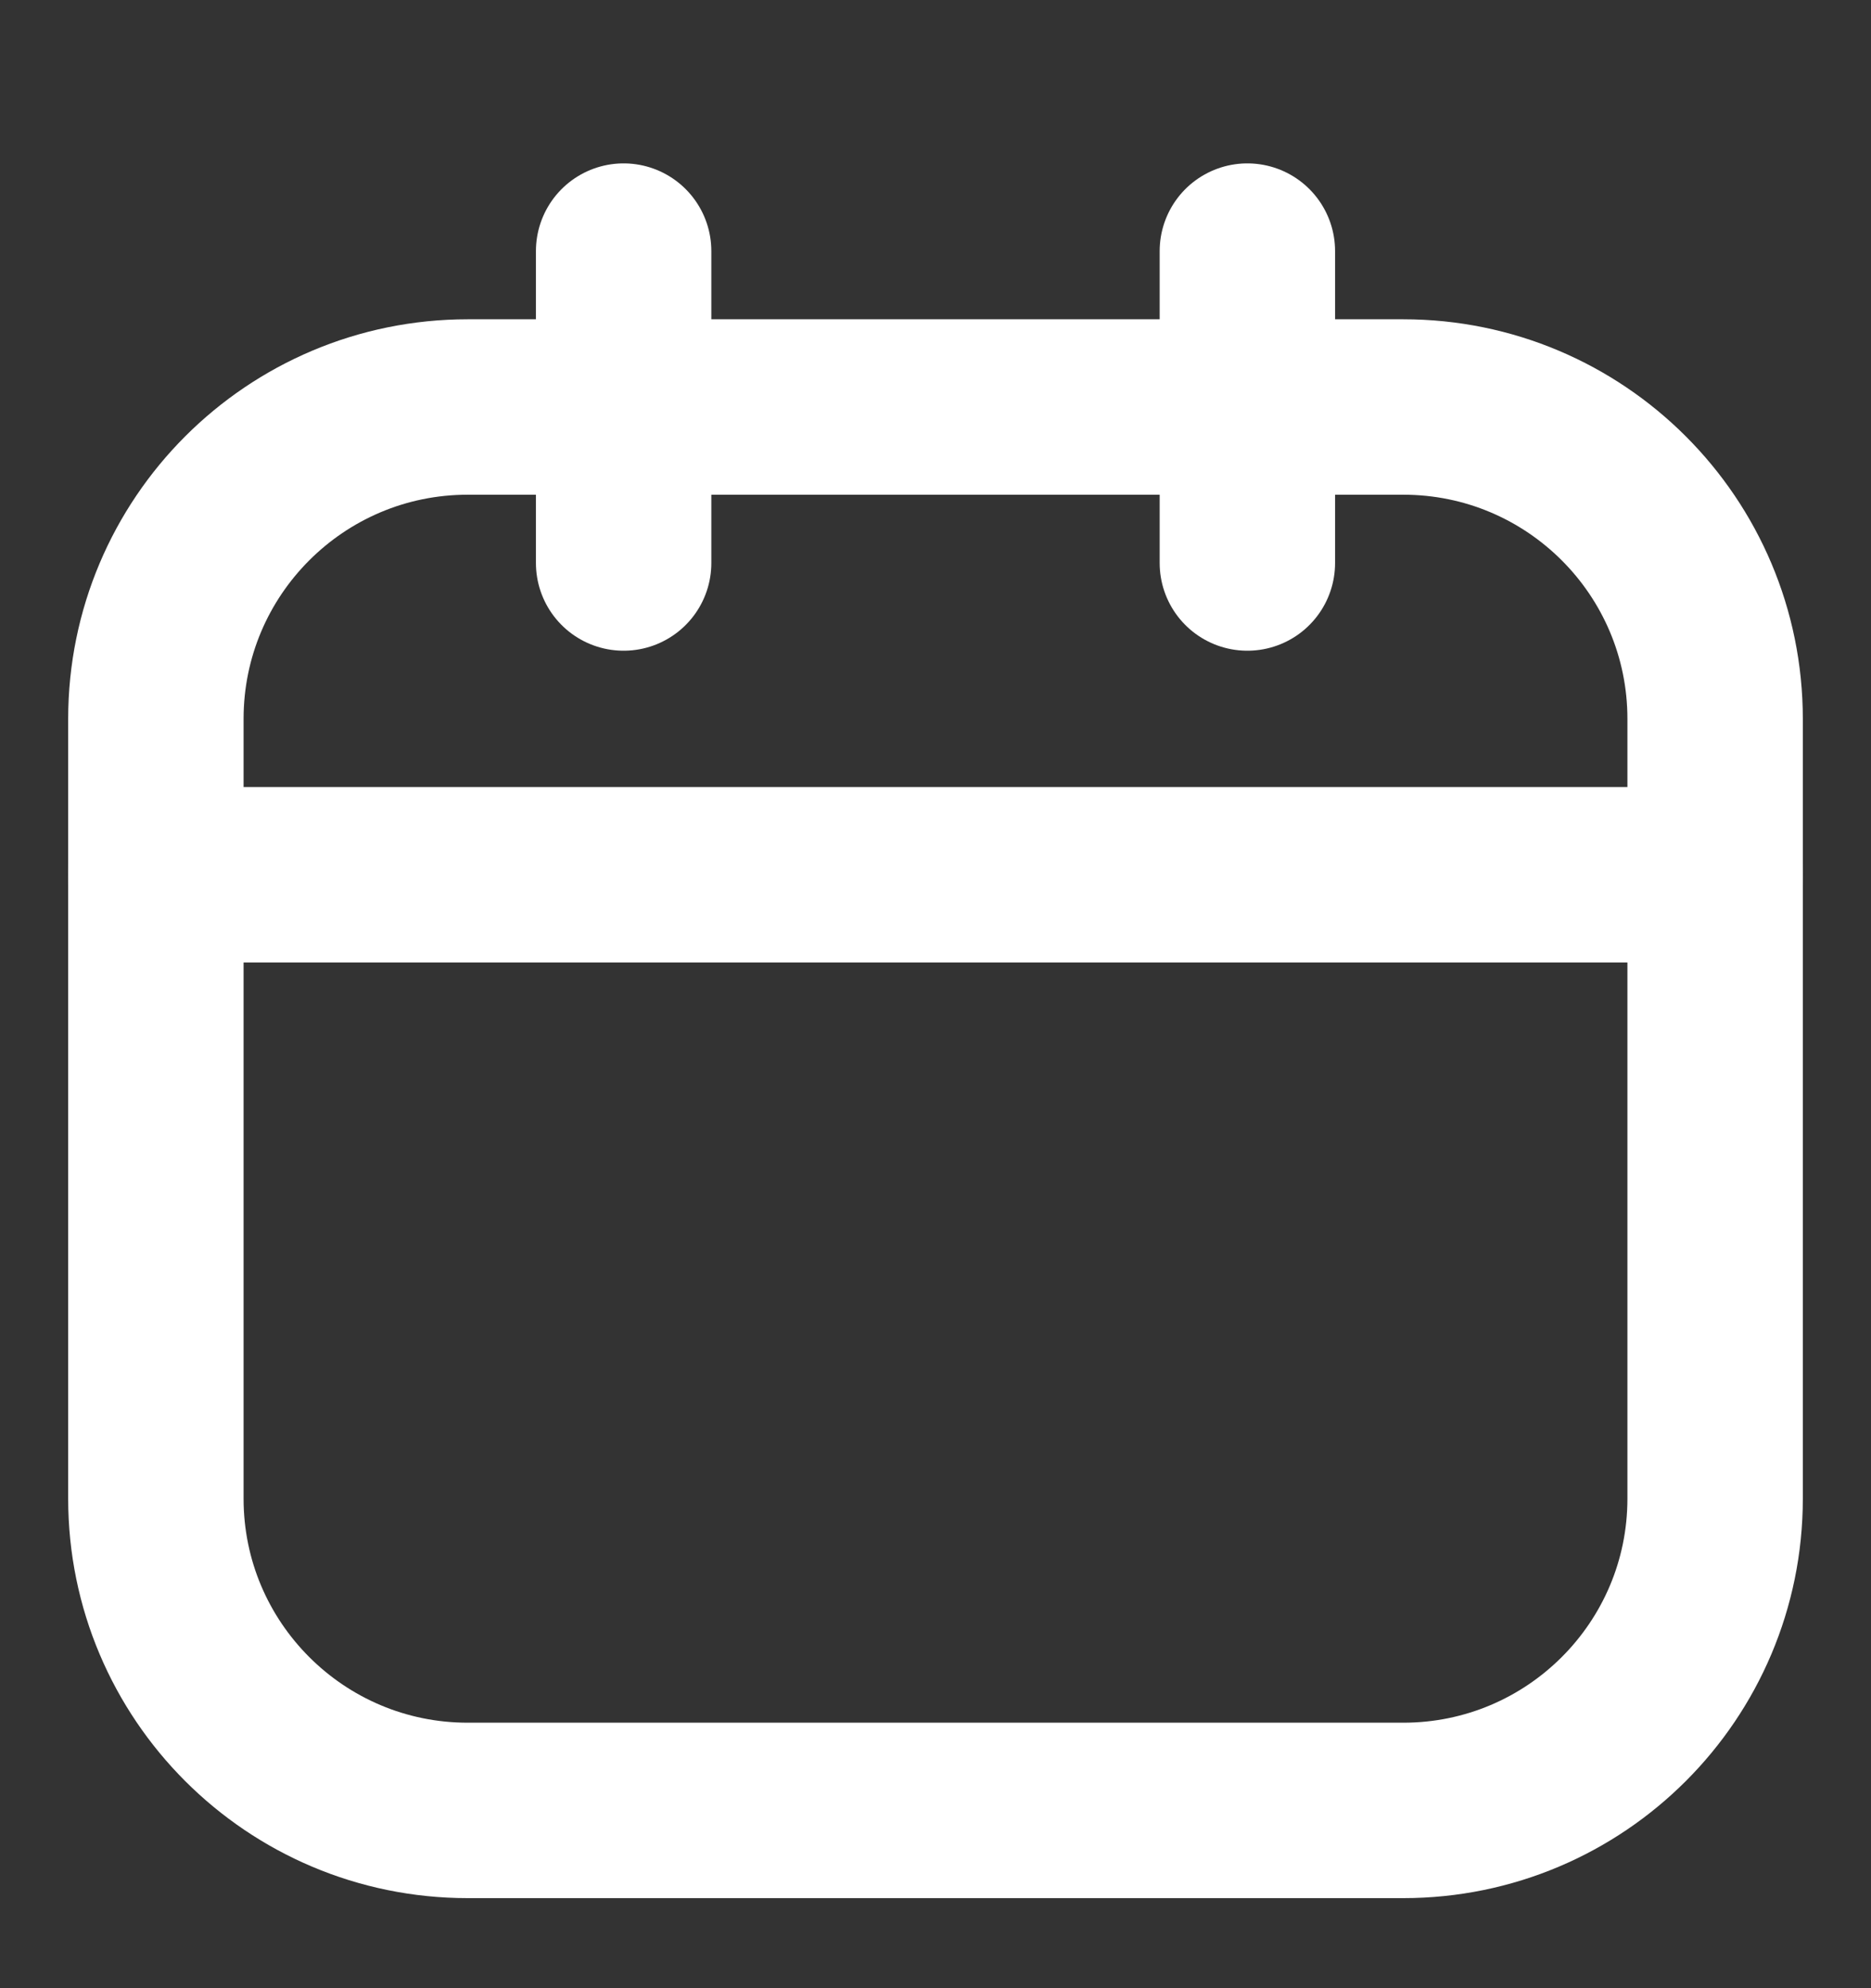 <svg
    width="16"
    height="17"
    stroke="white"
    viewBox="0 0 16 17"
    fill="none"
    xmlns="http://www.w3.org/2000/svg"
  >
    <rect x="0" y="0" width="16" height="17" fill="#333333" stroke="none"/>
    <g clip-path="url(#clip0_1_45)">
      <path
        d="M12 3.48H4C2.527 3.48 1.333 4.674 1.333 6.147V12.814C1.333 14.286 2.527 15.48 4 15.48H12C13.473 15.48 14.667 14.286 14.667 12.814V6.147C14.667 4.674 13.473 3.48 12 3.48Z"
        stroke-width="1.5"
        stroke-linecap="round"
        stroke-linejoin="round"
      />
      <path
        d="M5.333 2.147V4.814"
        stroke-width="1.5"
        stroke-linecap="round"
        stroke-linejoin="round"
      />
      <path
        d="M10.667 2.147V4.814"
        stroke-width="1.5"
        stroke-linecap="round"
        stroke-linejoin="round"
      />
      <path
        d="M1.333 7.48H14.667"
        stroke-width="1.5"
        stroke-linecap="round"
        stroke-linejoin="round"
      />
    </g>
    <defs>
      <clipPath id="clip0_1_45">
        <rect
          width="16"
          height="16"
          fill="white"
          transform="translate(0 0.814)"
        />
      </clipPath>
    </defs>
  </svg>